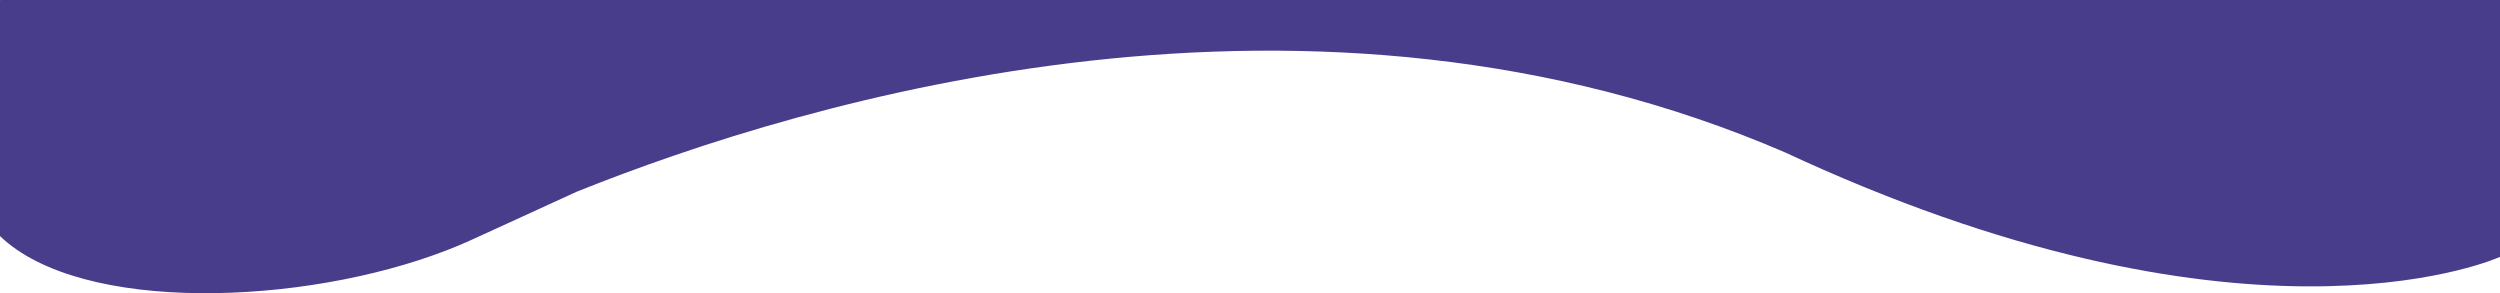 <svg xmlns="http://www.w3.org/2000/svg" viewBox="0 0 1366 160.18"><defs><style>.cls-1{fill:#483d8b;}</style></defs><title>5</title><g id="Livello_2" data-name="Livello 2"><g id="Livello_1-2" data-name="Livello 1"><path class="cls-1" d="M.07.17H0V129c44.47,42.65,165.92,37.93,243.78,7.86h0l.06,0c4.48-1.73,8.83-3.54,13-5.44,18.86-8.57,38.26-17.52,58.06-26.58C441.5,54,717-28.23,975.57,83.36q10.3,4.8,20.35,9.21l.17.08h0C1238.31,199,1366,140.35,1366,140.35V0H.2Z"/></g></g></svg>